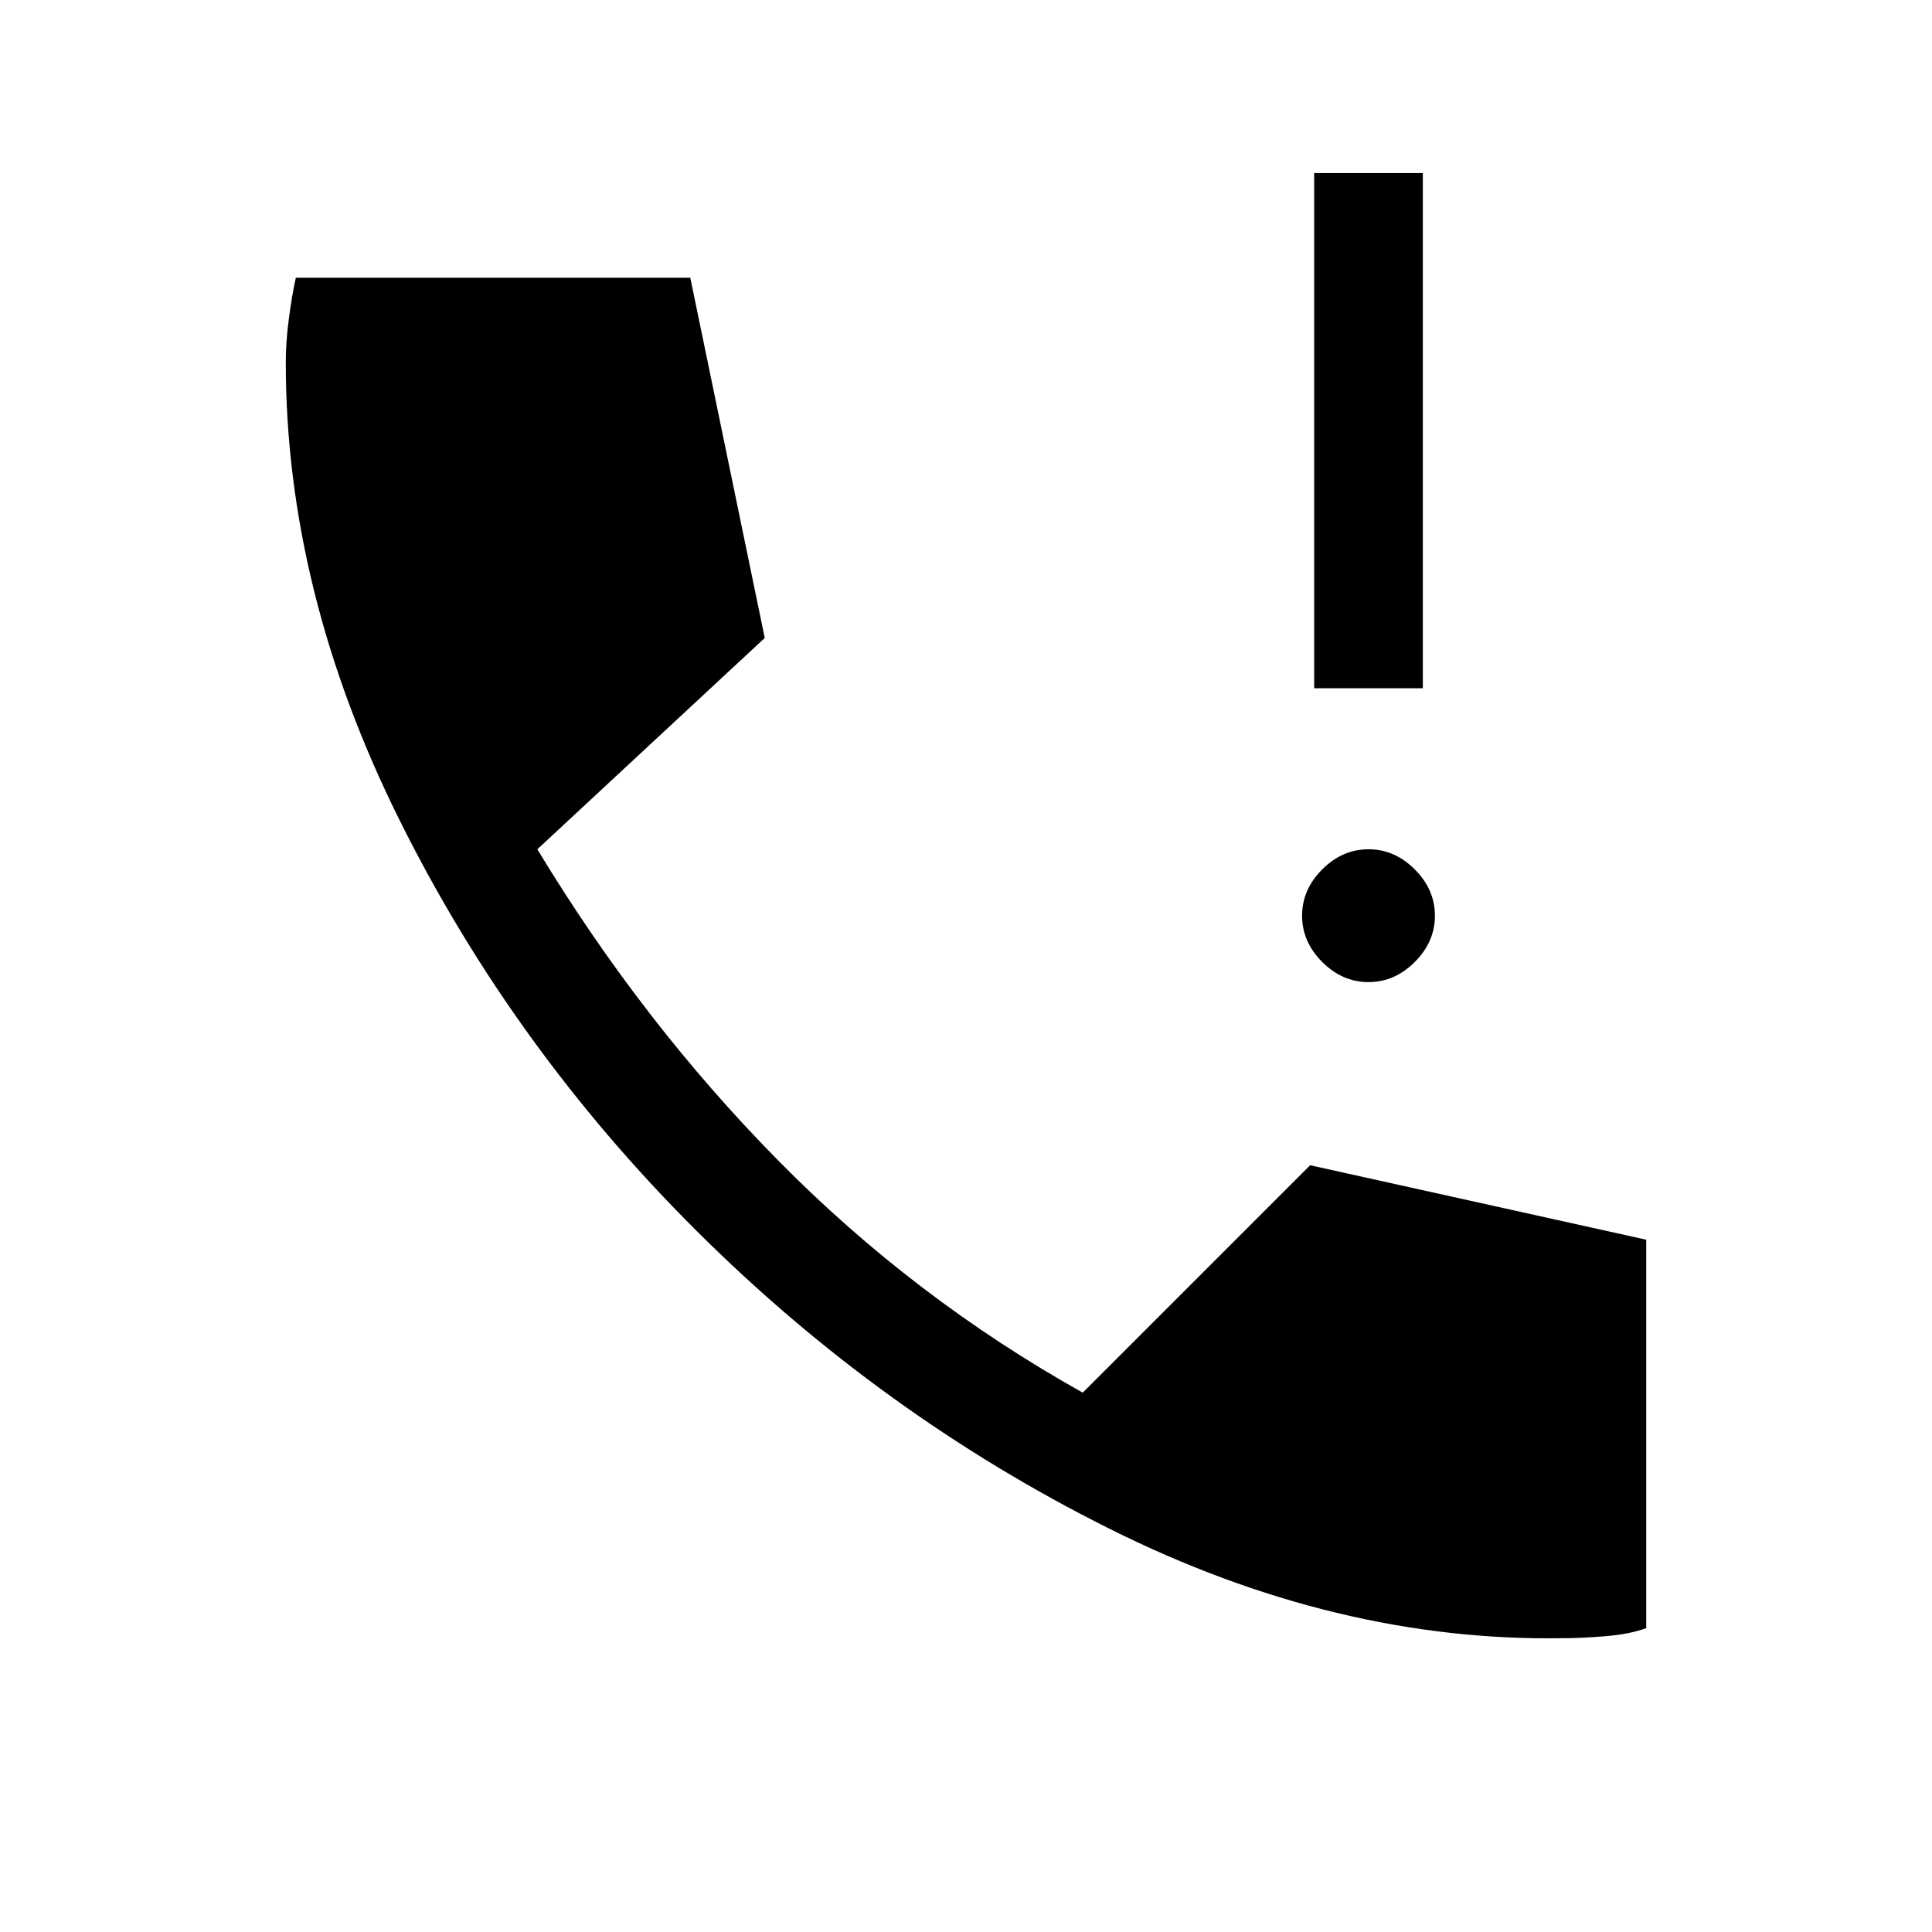 <svg xmlns="http://www.w3.org/2000/svg" height="24" width="24"><path d="M16.325 8.55v-6.4h1.35v6.4ZM17 12.2q-.325 0-.575-.25-.25-.25-.25-.575 0-.325.25-.575.25-.25.575-.25.325 0 .575.25.25.25.25.575 0 .325-.25.575-.25.25-.575.25Zm2.425 8.15q-2.825.05-5.65-1.363-2.825-1.412-5.112-3.687-2.288-2.275-3.7-5.113Q3.55 7.35 3.55 4.5q0-.25.038-.538.037-.287.087-.512h4.9L9.5 7.925 6.675 10.55q1.3 2.15 2.988 3.862 1.687 1.713 3.787 2.888l2.825-2.825 4.175.925v4.825q-.2.075-.5.1-.3.025-.525.025Z"/></svg>